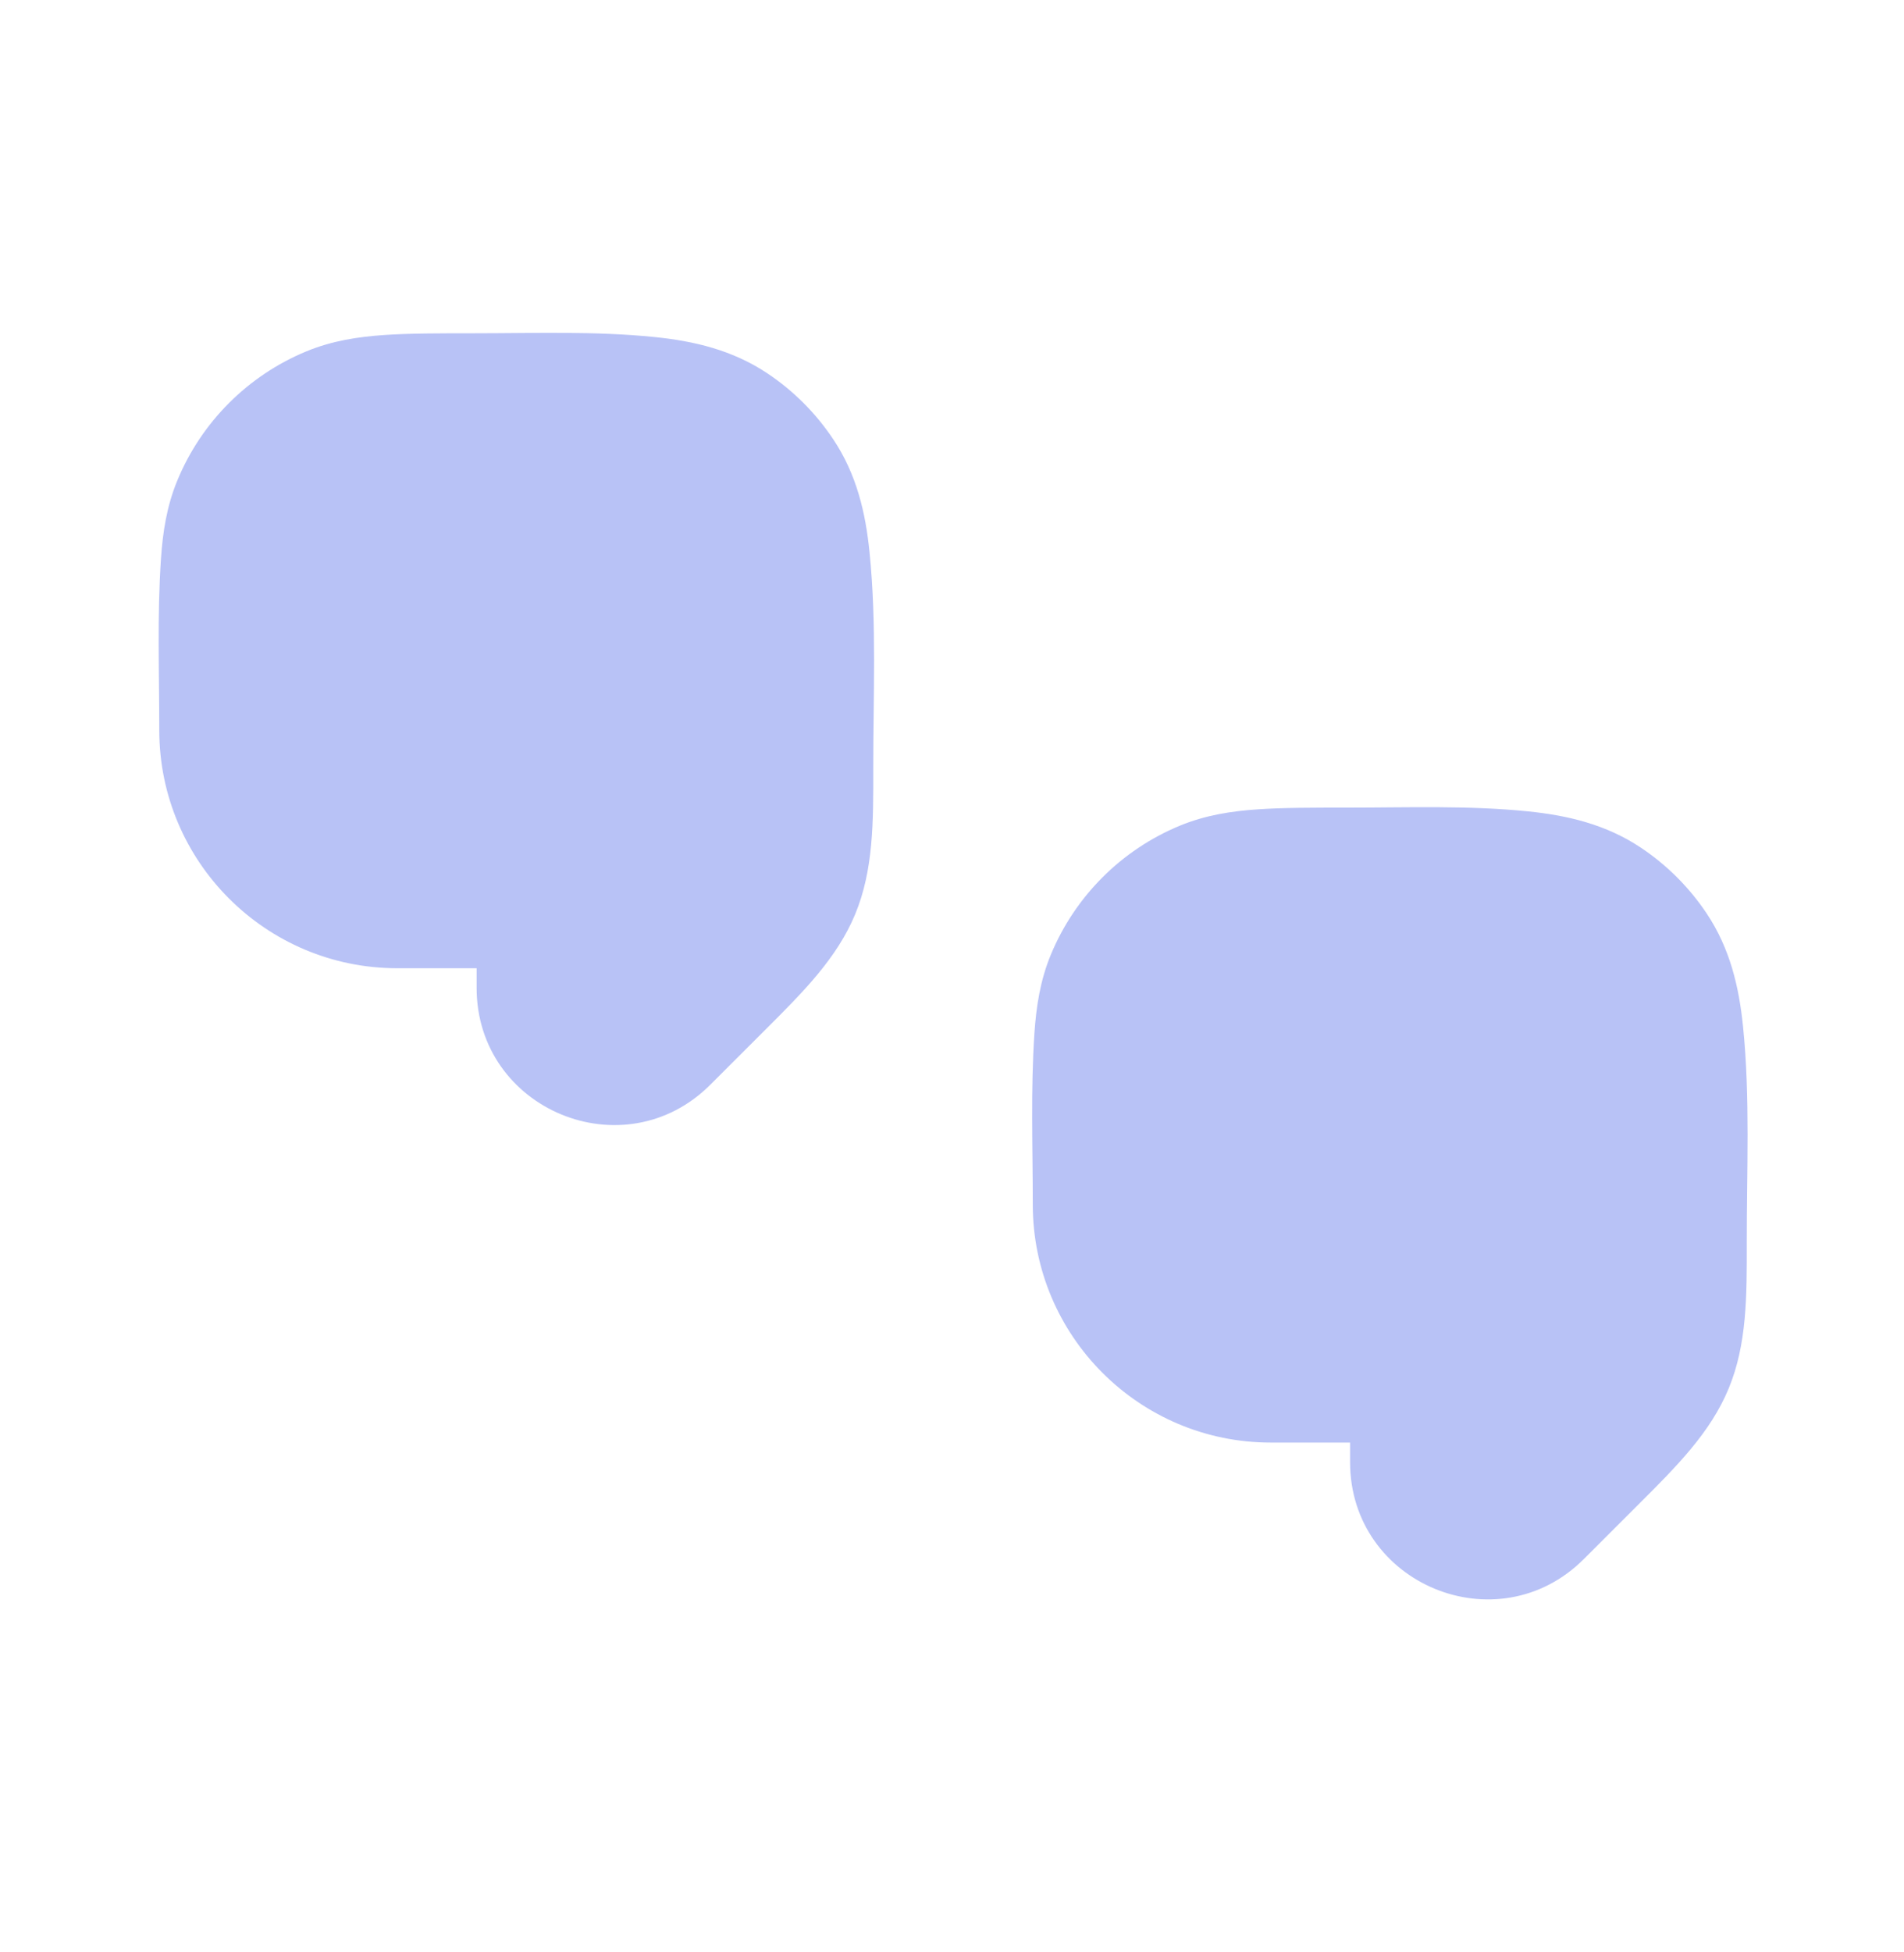 <svg width="40" height="41" viewBox="0 0 40 41" fill="none" xmlns="http://www.w3.org/2000/svg">
<path fill-rule="evenodd" clip-rule="evenodd" d="M28.31 16.96C27.579 16.96 26.948 16.96 26.426 16.996C25.876 17.033 25.327 17.116 24.783 17.341C23.558 17.848 22.585 18.822 22.077 20.047C21.852 20.59 21.77 21.14 21.732 21.69C21.651 22.886 21.697 24.095 21.697 25.294C21.697 28.055 23.935 30.294 26.697 30.294H28.363V30.705C28.363 33.268 31.462 34.552 33.275 32.739C33.656 32.358 34.038 31.976 34.42 31.595C35.221 30.796 35.932 30.087 36.316 29.16C36.7 28.232 36.699 27.228 36.697 26.097C36.695 24.587 36.771 23.057 36.618 21.553C36.534 20.731 36.348 19.922 35.854 19.182C35.489 18.636 35.021 18.168 34.475 17.803C33.735 17.309 32.926 17.123 32.104 17.039C30.847 16.911 29.572 16.96 28.31 16.96Z" fill="#b8c2f6"/>
<path fill-rule="evenodd" clip-rule="evenodd" d="M9.96 6.999C9.228 6.999 8.598 6.999 8.076 7.035C7.526 7.072 6.976 7.155 6.433 7.38C5.208 7.887 4.234 8.861 3.727 10.086C3.502 10.629 3.419 11.179 3.382 11.729C3.3 12.925 3.346 14.134 3.346 15.333C3.346 18.094 5.585 20.333 8.346 20.333H10.013V20.744C10.013 23.307 13.112 24.591 14.924 22.778C15.306 22.397 15.687 22.015 16.069 21.634C16.87 20.835 17.581 20.126 17.966 19.199C18.35 18.271 18.348 17.267 18.346 16.136C18.344 14.626 18.42 13.096 18.267 11.592C18.184 10.77 17.998 9.961 17.503 9.222C17.139 8.676 16.67 8.207 16.124 7.842C15.384 7.348 14.575 7.162 13.753 7.078C12.496 6.95 11.222 6.999 9.96 6.999Z" fill="#b8c2f6"/>
</svg>
